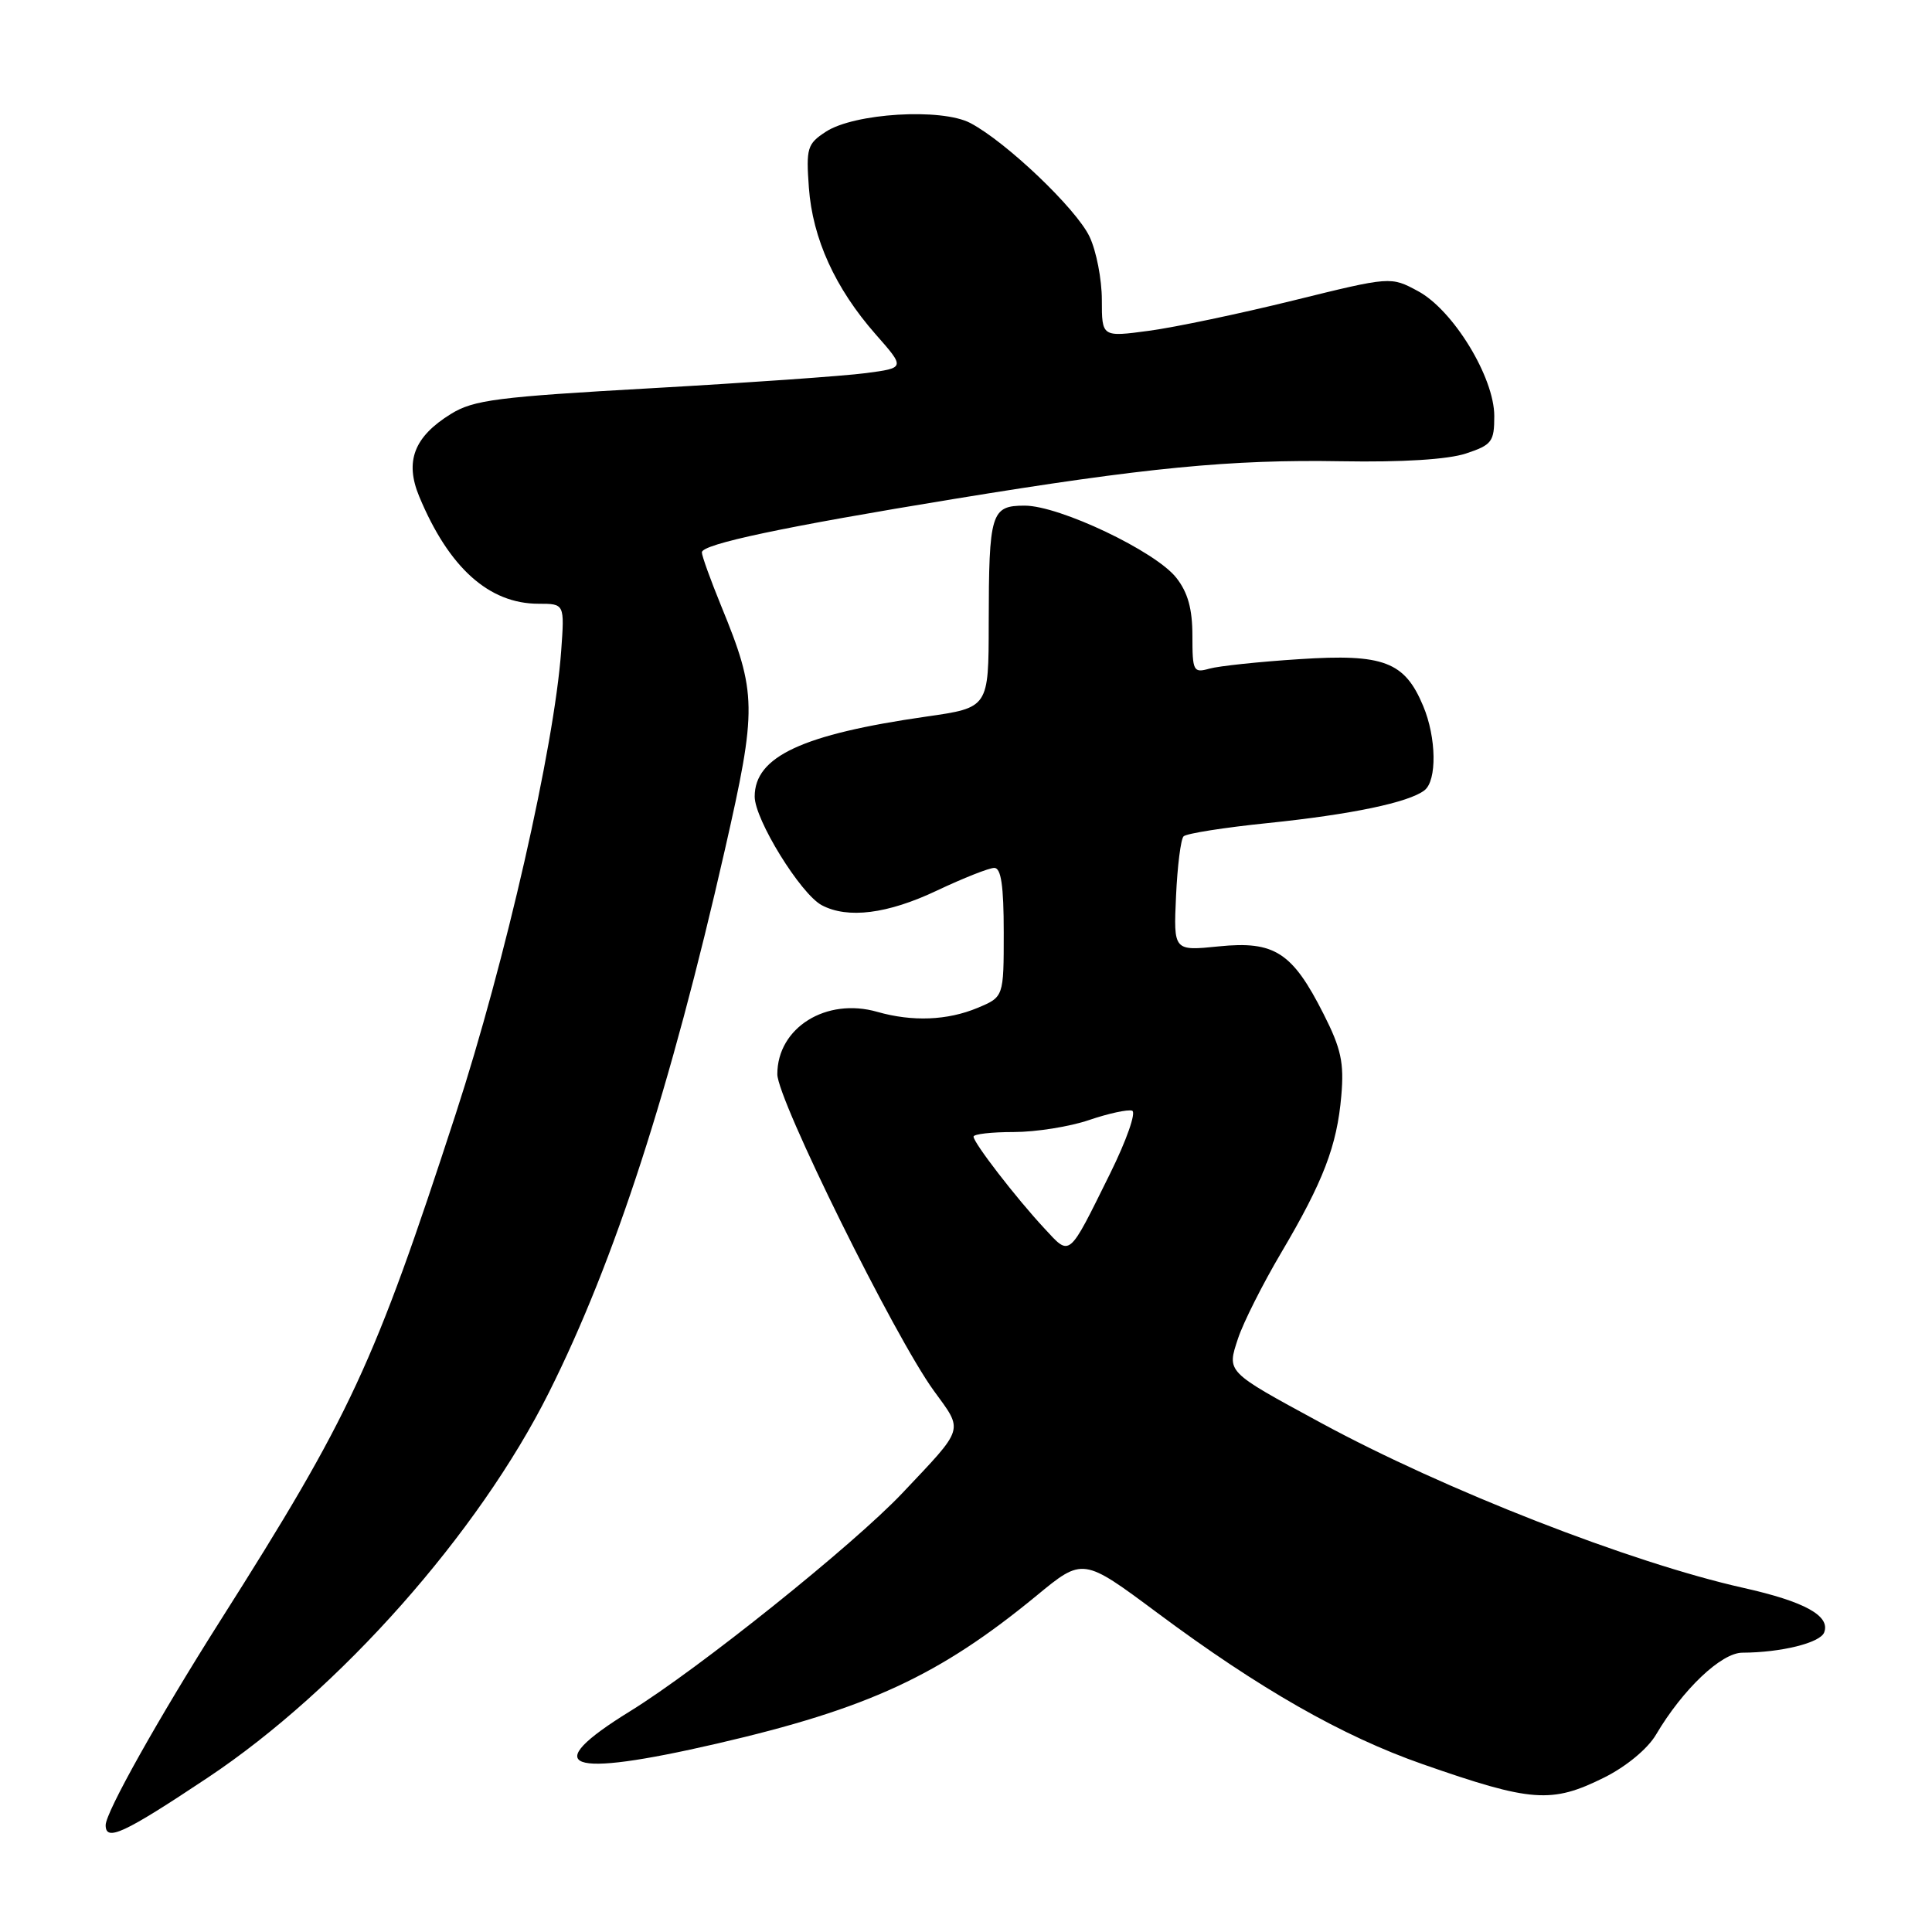 <?xml version="1.0" encoding="UTF-8" standalone="no"?>
<!DOCTYPE svg PUBLIC "-//W3C//DTD SVG 1.1//EN" "http://www.w3.org/Graphics/SVG/1.1/DTD/svg11.dtd" >
<svg xmlns="http://www.w3.org/2000/svg" xmlns:xlink="http://www.w3.org/1999/xlink" version="1.1" viewBox="0 0 256 256">
 <g >
 <path fill="currentColor"
d=" M 27.51 235.56 C 45.05 223.88 63.41 203.15 72.74 184.50 C 81.46 167.09 88.83 144.33 96.05 112.60 C 100.33 93.79 100.30 91.85 95.55 80.27 C 94.15 76.84 93.00 73.66 93.00 73.19 C 93.00 72.10 103.85 69.80 126.50 66.10 C 151.72 61.97 163.09 60.86 177.77 61.12 C 185.84 61.26 191.87 60.88 194.25 60.09 C 197.69 58.95 198.00 58.53 198.00 55.13 C 198.00 49.99 192.55 41.07 187.88 38.57 C 184.28 36.63 184.28 36.63 171.39 39.81 C 164.30 41.56 155.69 43.37 152.25 43.83 C 146.00 44.67 146.00 44.67 146.00 39.74 C 146.00 37.02 145.27 33.25 144.37 31.36 C 142.61 27.65 133.32 18.80 128.57 16.30 C 124.74 14.29 113.19 14.99 109.42 17.46 C 106.97 19.06 106.80 19.62 107.18 24.86 C 107.67 31.62 110.67 38.20 116.02 44.29 C 119.95 48.75 119.95 48.75 114.73 49.44 C 111.86 49.82 99.08 50.72 86.34 51.44 C 65.88 52.59 62.76 52.99 59.75 54.85 C 54.86 57.87 53.61 61.13 55.55 65.79 C 59.47 75.22 64.79 80.00 71.36 80.00 C 74.81 80.00 74.81 80.00 74.36 86.25 C 73.43 99.01 66.96 127.43 60.39 147.59 C 49.57 180.83 46.47 187.50 29.18 214.76 C 20.98 227.70 14.00 240.14 14.00 241.84 C 14.00 244.07 16.41 242.95 27.51 235.56 Z  M 212.57 235.53 C 215.49 234.07 218.32 231.73 219.43 229.85 C 222.98 223.84 228.08 219.00 230.87 218.99 C 236.01 218.97 241.18 217.69 241.71 216.31 C 242.56 214.11 239.14 212.22 231.00 210.40 C 216.05 207.05 191.40 197.42 175.00 188.52 C 162.38 181.67 162.56 181.86 164.05 177.34 C 164.74 175.25 167.30 170.17 169.73 166.05 C 175.35 156.55 177.16 151.83 177.73 145.20 C 178.11 140.82 177.71 138.95 175.38 134.36 C 171.25 126.18 168.88 124.65 161.50 125.40 C 155.50 126.01 155.50 126.01 155.83 118.75 C 156.01 114.76 156.46 111.19 156.83 110.82 C 157.20 110.44 162.22 109.65 168.00 109.06 C 179.07 107.92 186.67 106.33 188.75 104.72 C 190.42 103.43 190.34 97.74 188.58 93.55 C 186.13 87.67 183.34 86.61 172.20 87.34 C 166.86 87.68 161.49 88.25 160.25 88.60 C 158.13 89.20 158.00 88.94 158.00 84.25 C 158.00 80.68 157.40 78.50 155.86 76.55 C 153.11 73.05 140.39 67.00 135.78 67.00 C 131.31 67.00 131.03 67.93 131.01 82.63 C 131.00 93.77 131.00 93.77 122.75 94.95 C 106.30 97.31 100.00 100.25 100.00 105.55 C 100.00 108.59 106.07 118.43 108.88 119.94 C 112.32 121.77 117.60 121.11 124.16 118.00 C 127.65 116.35 131.06 115.00 131.75 115.00 C 132.65 115.00 133.00 117.38 133.00 123.55 C 133.00 132.10 133.00 132.10 129.53 133.55 C 125.54 135.22 120.89 135.40 116.26 134.08 C 109.48 132.13 103.00 136.17 103.00 142.34 C 103.00 145.70 118.55 177.15 123.73 184.27 C 127.69 189.71 127.89 189.03 119.56 197.85 C 113.06 204.72 92.53 221.17 83.50 226.74 C 71.28 234.28 74.98 235.66 94.99 231.04 C 115.01 226.41 124.45 222.04 137.34 211.44 C 143.49 206.37 143.49 206.37 153.34 213.70 C 166.88 223.78 177.86 230.04 188.50 233.76 C 202.95 238.81 205.59 239.00 212.57 235.53 Z  M 138.37 162.75 C 134.65 158.75 129.00 151.43 129.00 150.61 C 129.00 150.27 131.39 150.00 134.32 150.00 C 137.25 150.00 141.74 149.29 144.31 148.41 C 146.87 147.54 149.44 146.98 150.01 147.17 C 150.58 147.36 149.29 151.06 147.09 155.51 C 141.49 166.82 141.86 166.51 138.37 162.75 Z "/>
</g>
</svg>